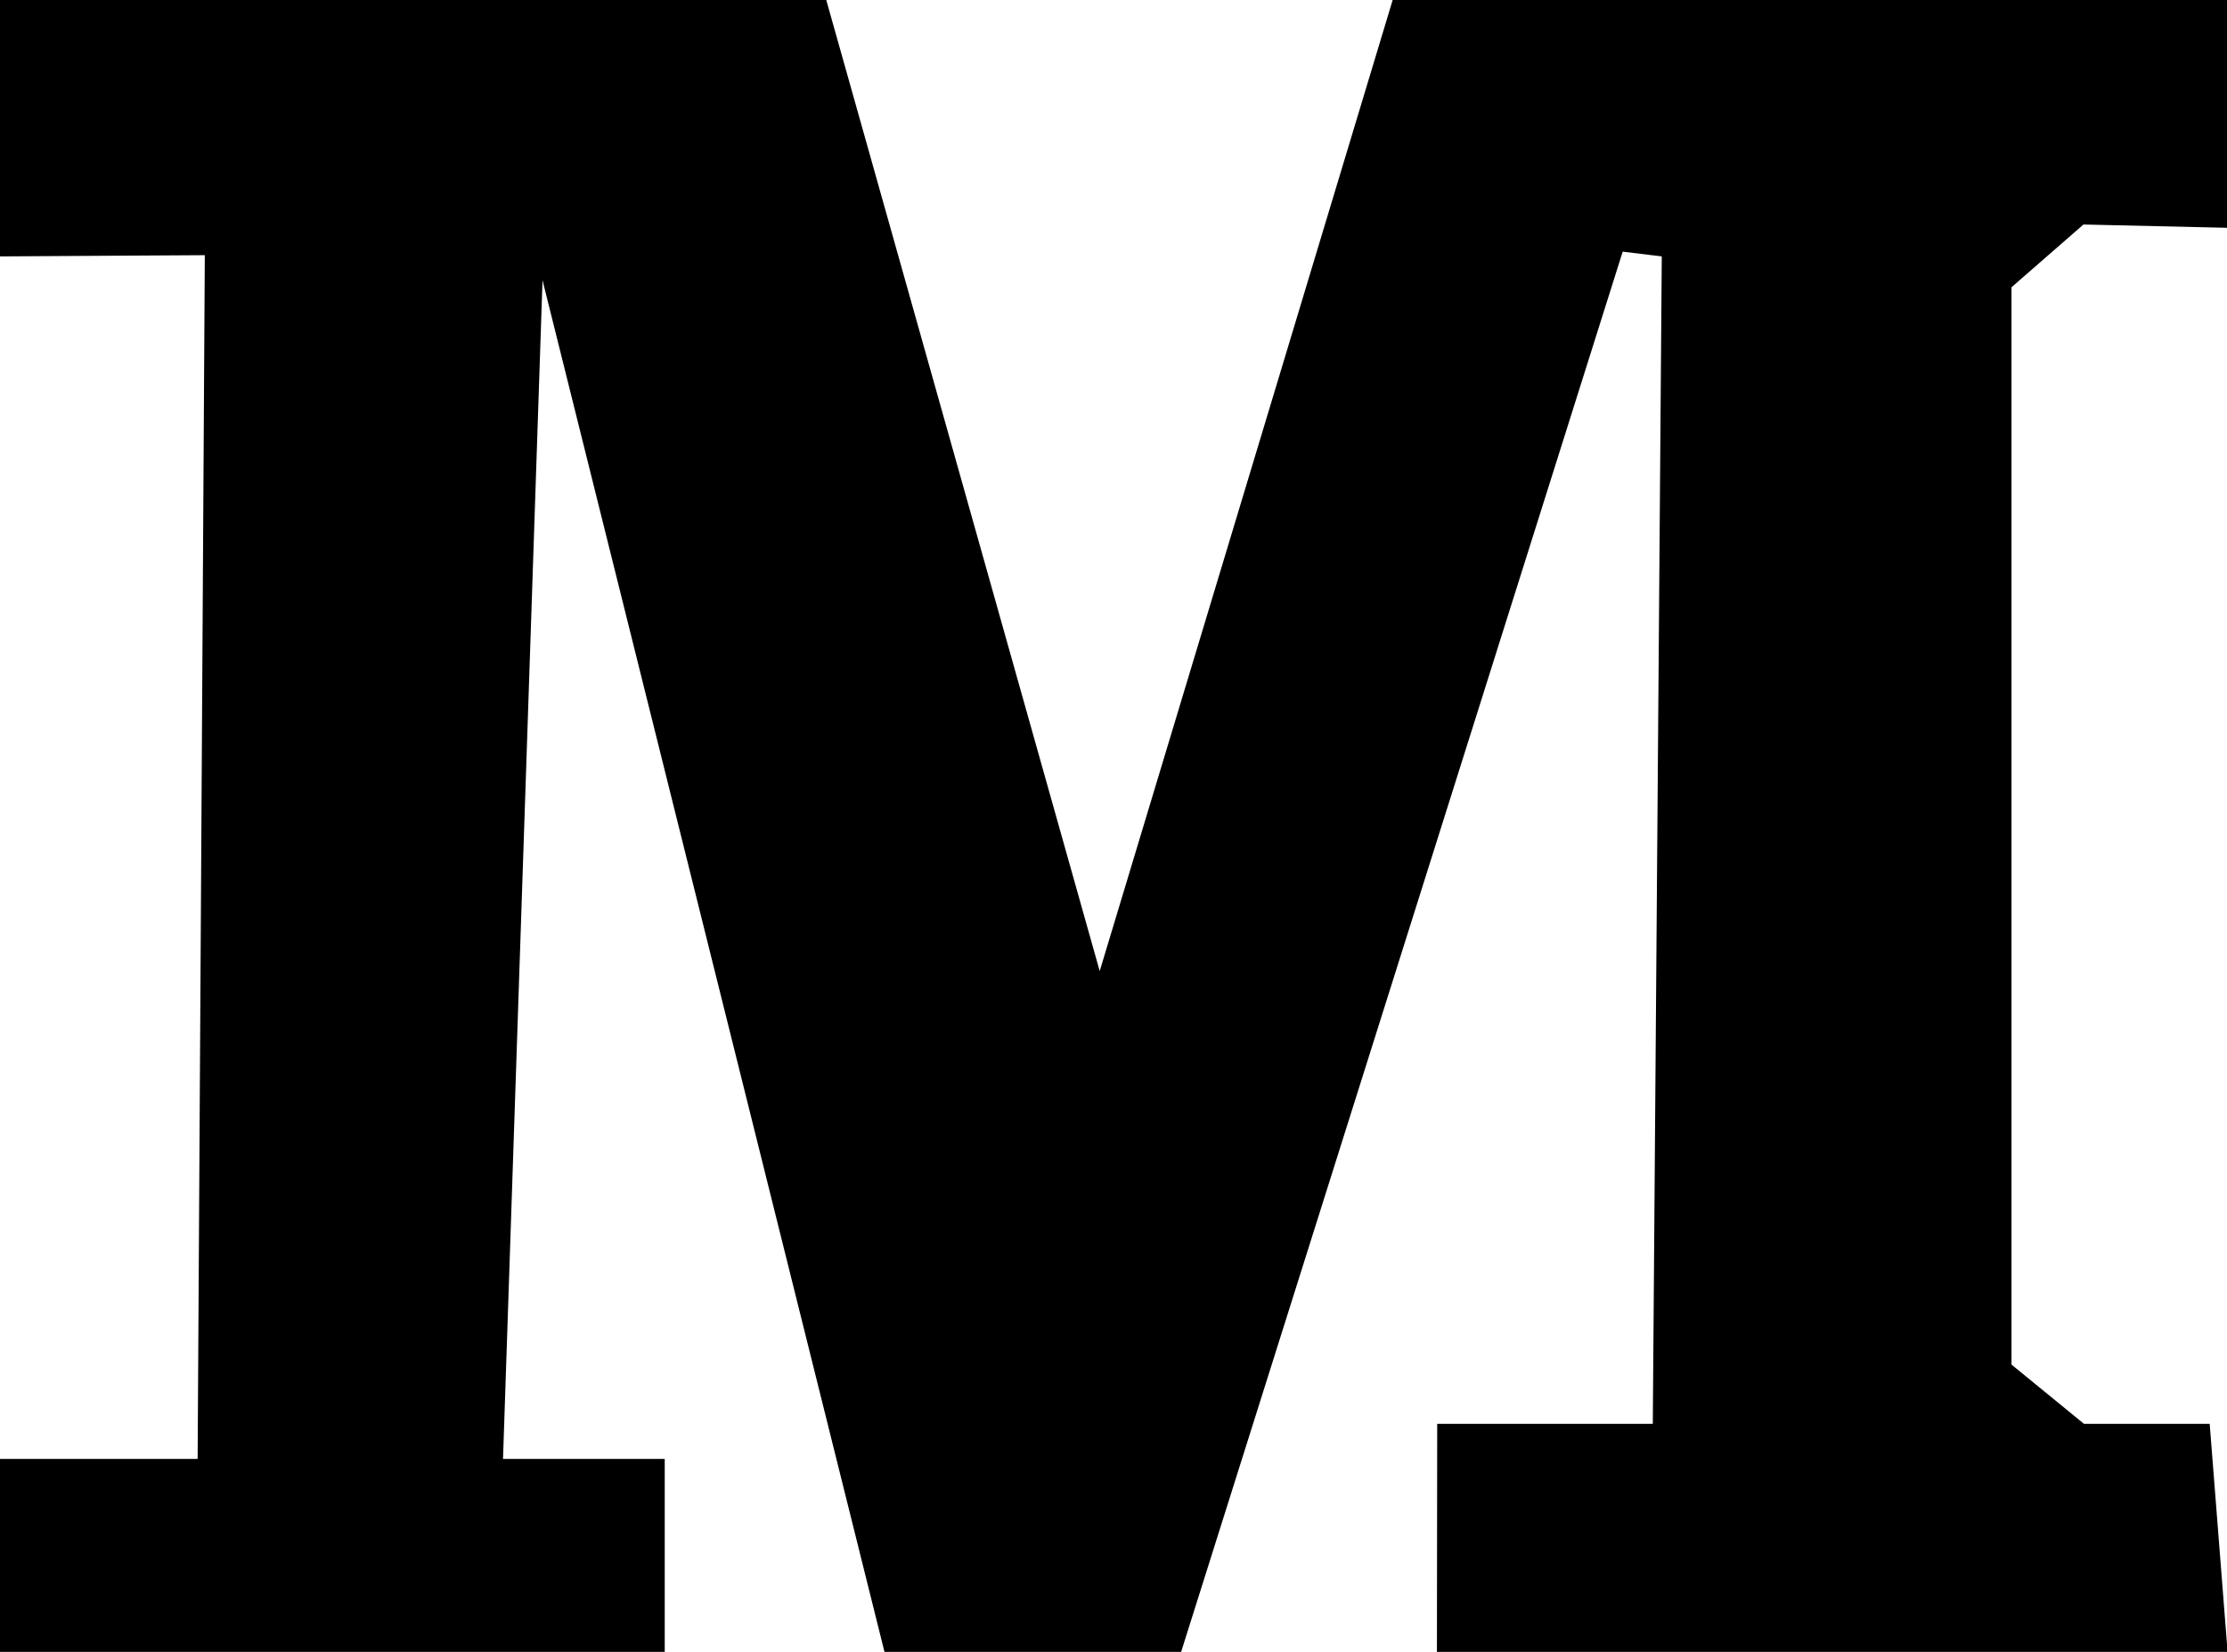 <svg xmlns="http://www.w3.org/2000/svg" xmlns:xlink="http://www.w3.org/1999/xlink" preserveAspectRatio="xMidYMid" width="31" height="23" viewBox="0 0 31 23">
  <defs>
    <style>
      .cls-1 {
        fill: #000;
        fill-rule: evenodd;
      }
    </style>
  </defs>
  <path d="M-0.000,-0.013 L11.498,-0.013 L15.308,13.521 L19.390,-0.013 L31.009,-0.013 L31.009,3.172 L29.002,3.126 L28.000,4.000 L28.000,19.000 L29.009,19.825 L30.759,19.825 L31.009,23.008 L20.002,23.008 L20.006,19.825 L23.007,19.825 L23.132,3.570 L22.588,3.504 L16.439,23.008 L12.314,23.008 L7.552,3.902 L7.002,20.314 L9.253,20.314 L9.253,23.008 L-0.000,23.008 L-0.000,20.314 L2.751,20.314 L2.851,3.553 L-0.000,3.570 L-0.000,-0.013 Z" class="cls-1"/>
</svg>
